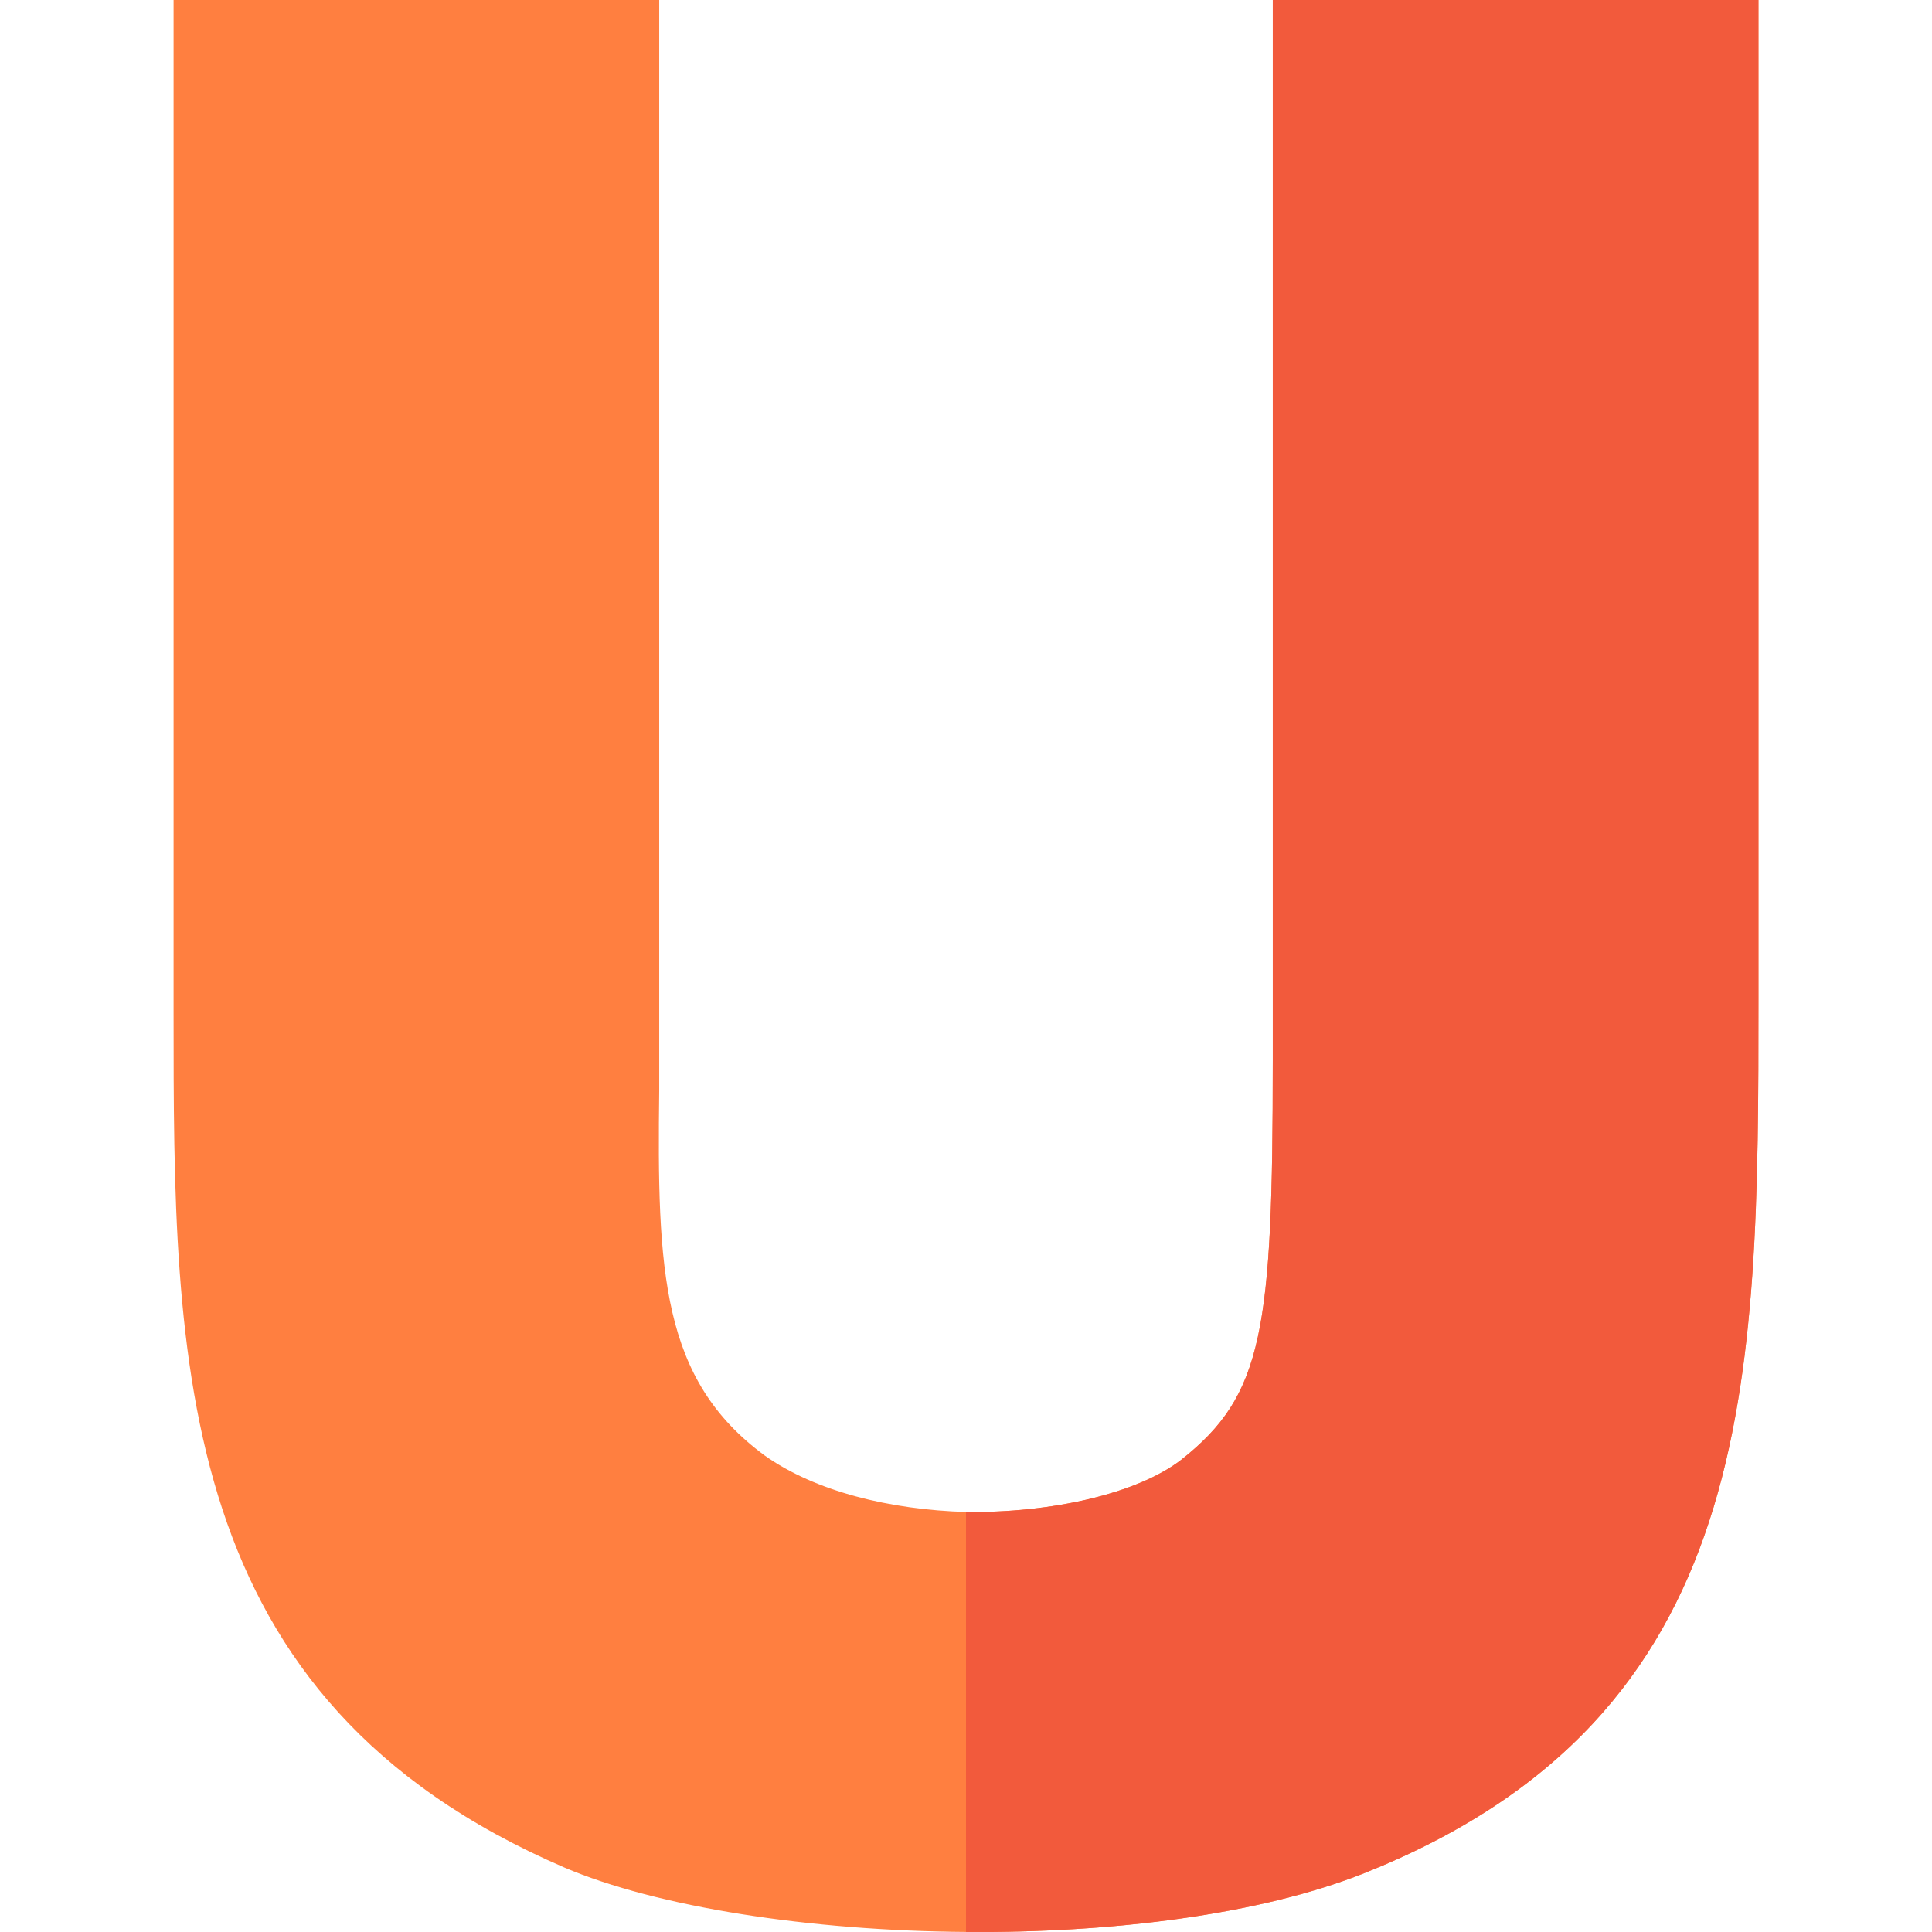 <svg id="Capa_1" enable-background="new 0 0 512 512" height="512" viewBox="0 0 512 512" width="512" xmlns="http://www.w3.org/2000/svg"><g id="U_2_"><path d="m466 0v264.487c0 102.299 0 190.199-104.399 231.899-27.9 11.1-67.2 15.899-105.601 15.601-41.4-.3-81.899-6.601-106.5-17.1-103.5-44.7-103.5-132.9-103.5-226.5v-268.387h128.699v288.787c-.599 48.3.601 76.8 27.9 96.899 13.5 9.6 33.301 14.399 53.401 15 22.5.3 45.3-4.799 57.001-13.801 21.776-17.191 24.3-34.088 24.3-105.899v-280.986z" fill="#ff7f40"/><path d="m466 0v264.487c0 102.299 0 190.199-104.399 231.899-27.9 11.1-67.2 15.899-105.601 15.601v-111.301c22.5.3 45.3-4.799 57.001-13.801 21.776-17.191 24.3-34.088 24.3-105.899v-280.986z" fill="#f25a3c"/></g></svg>